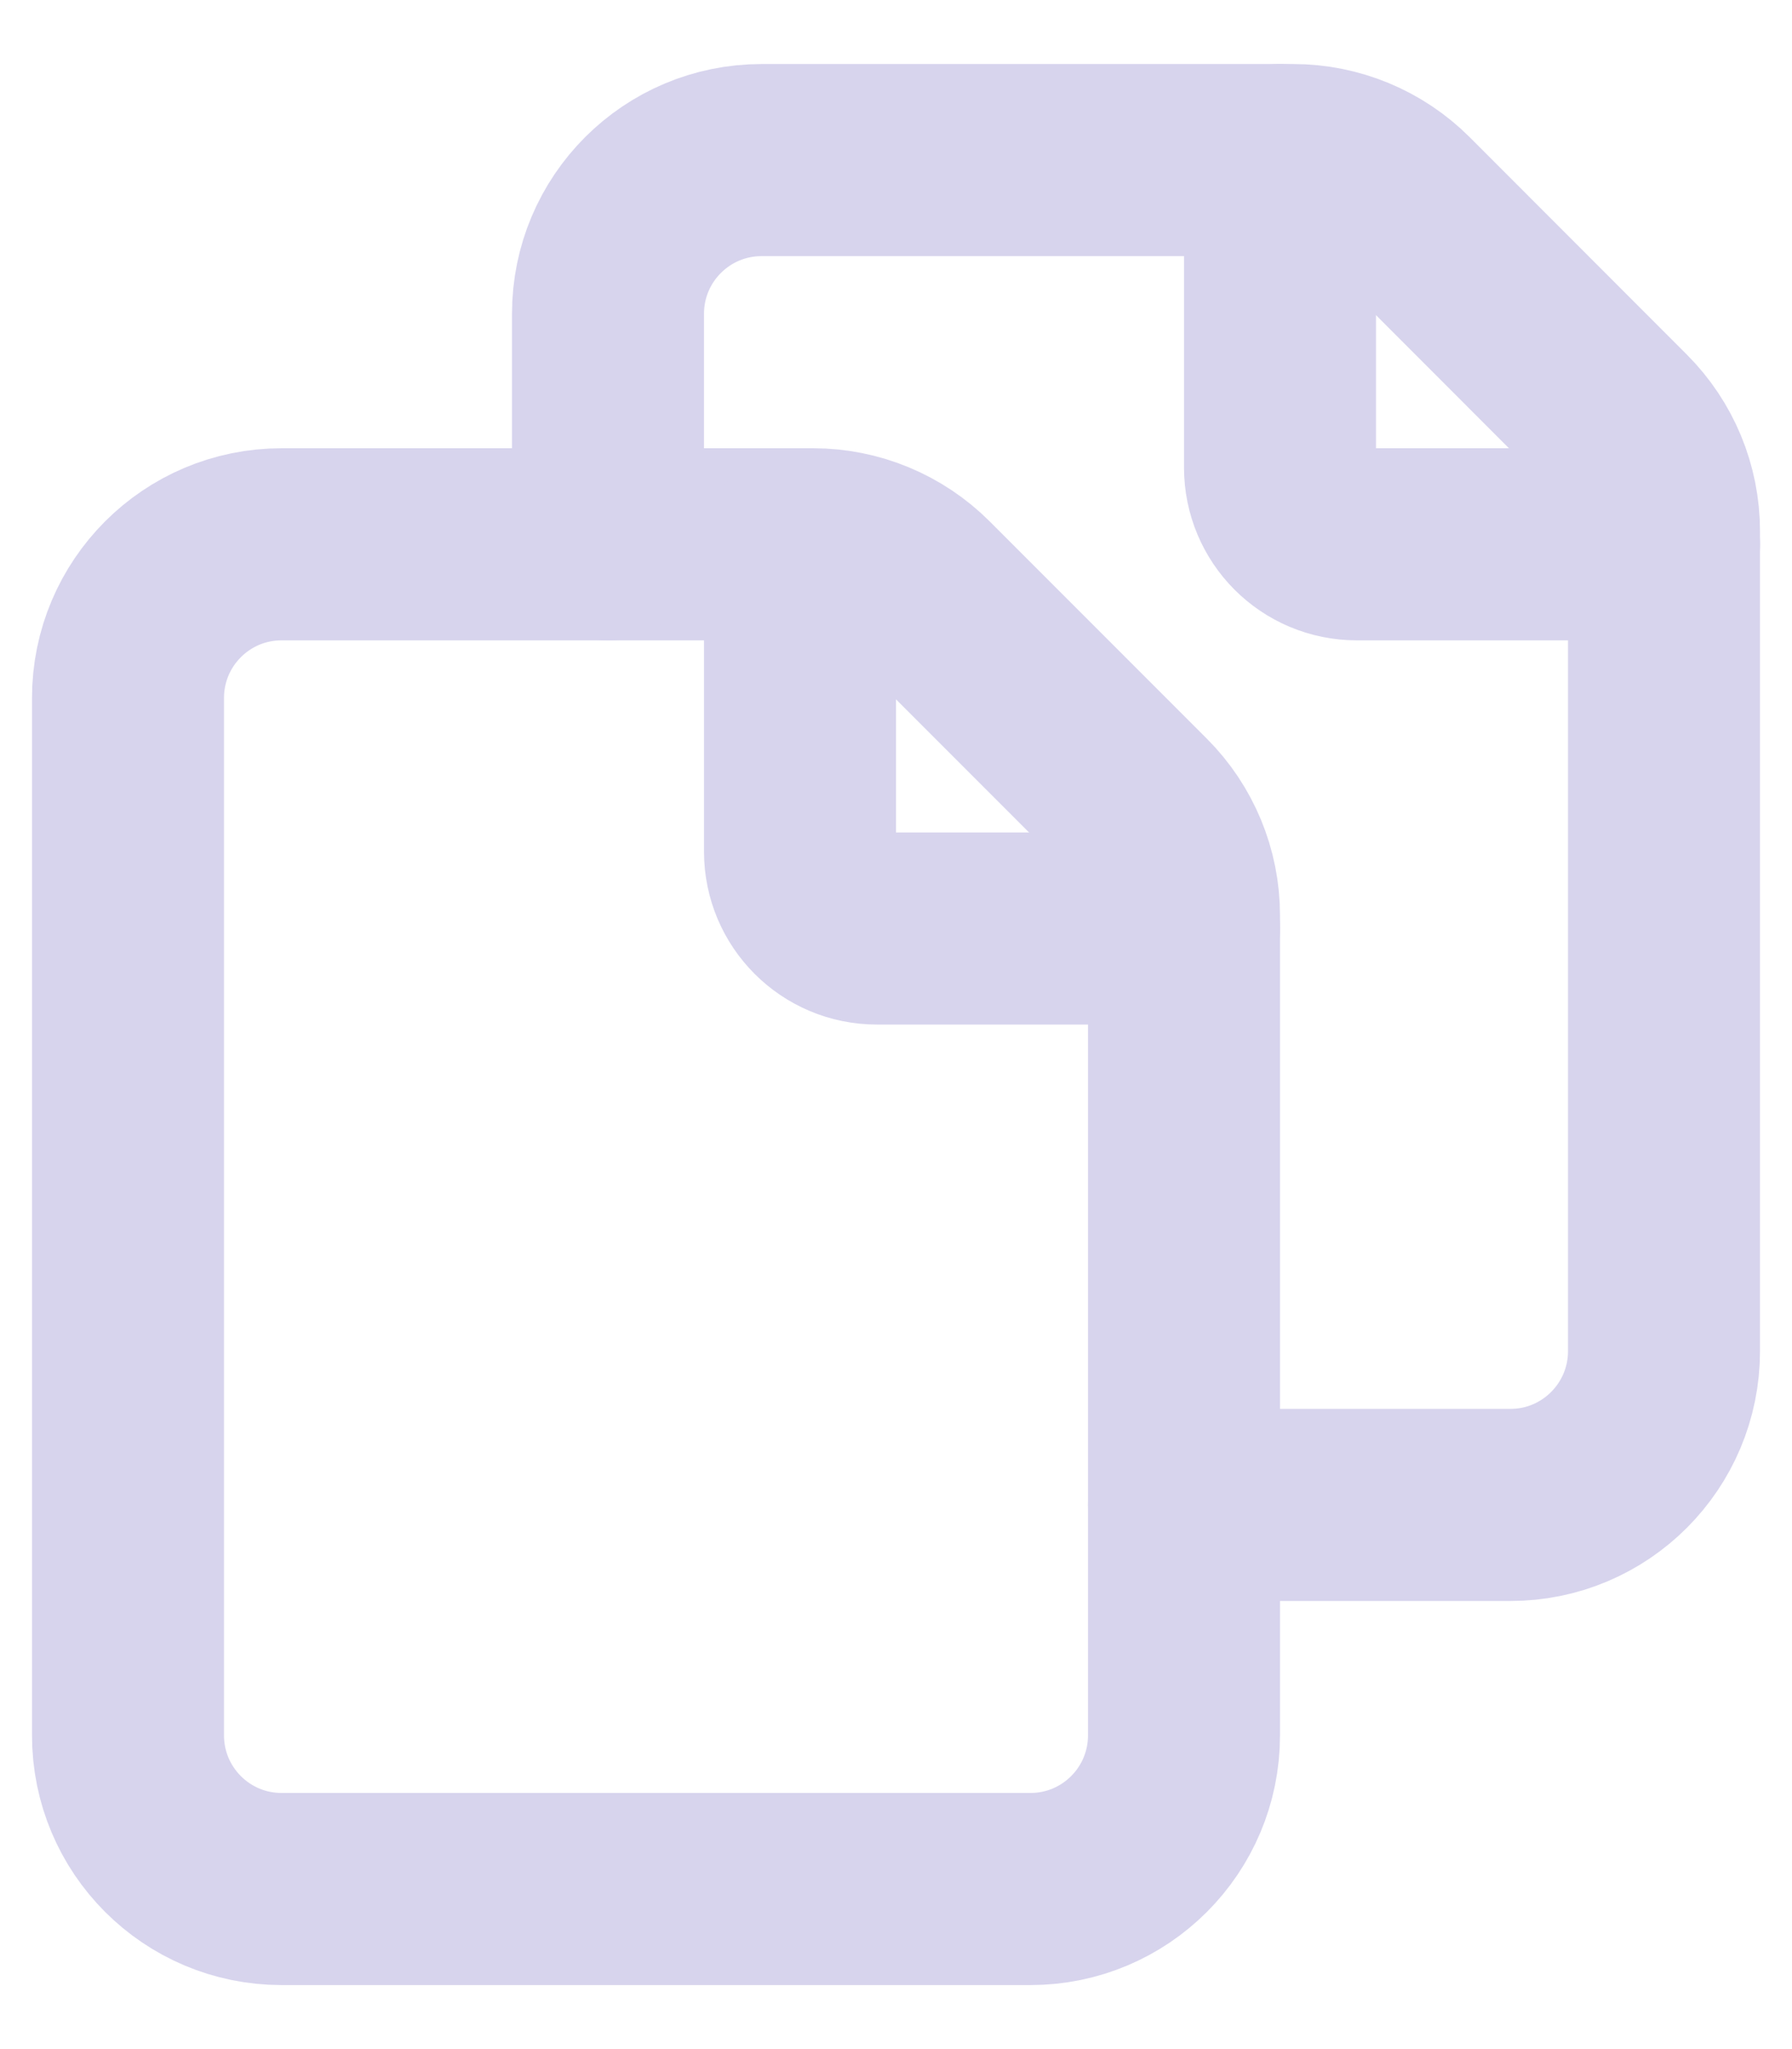 <svg width="14" height="16" viewBox="0 0 14 16" fill="none" xmlns="http://www.w3.org/2000/svg">
<path fill-rule="evenodd" clip-rule="evenodd" d="M9.25 13.55V7.147C9.25 6.829 9.123 6.523 8.898 6.298L7.202 4.602C6.977 4.377 6.671 4.25 6.353 4.25H2.2C1.537 4.25 1 4.787 1 5.45V13.55C1 14.213 1.537 14.75 2.2 14.75H8.05C8.713 14.75 9.25 14.213 9.25 13.55Z" stroke="#D7D4ED" stroke-width="1.5" stroke-linecap="round" stroke-linejoin="round"/>
<path d="M9.25 11.751H11.8C12.463 11.751 13 11.213 13 10.55V4.148C13 3.829 12.873 3.524 12.648 3.299L10.952 1.602C10.727 1.377 10.421 1.25 10.103 1.25H5.95C5.287 1.25 4.75 1.787 4.75 2.45V4.25" stroke="#D7D4ED" stroke-width="1.5" stroke-linecap="round" stroke-linejoin="round"/>
<path d="M13 4.25H10.6C10.268 4.25 10 3.982 10 3.65V1.25" stroke="#D7D4ED" stroke-width="1.5" stroke-linecap="round" stroke-linejoin="round"/>
<path d="M9.25 7.25H6.85C6.519 7.25 6.25 6.981 6.25 6.65V4.25" stroke="#D7D4ED" stroke-width="1.5" stroke-linecap="round" stroke-linejoin="round"/>
</svg>
